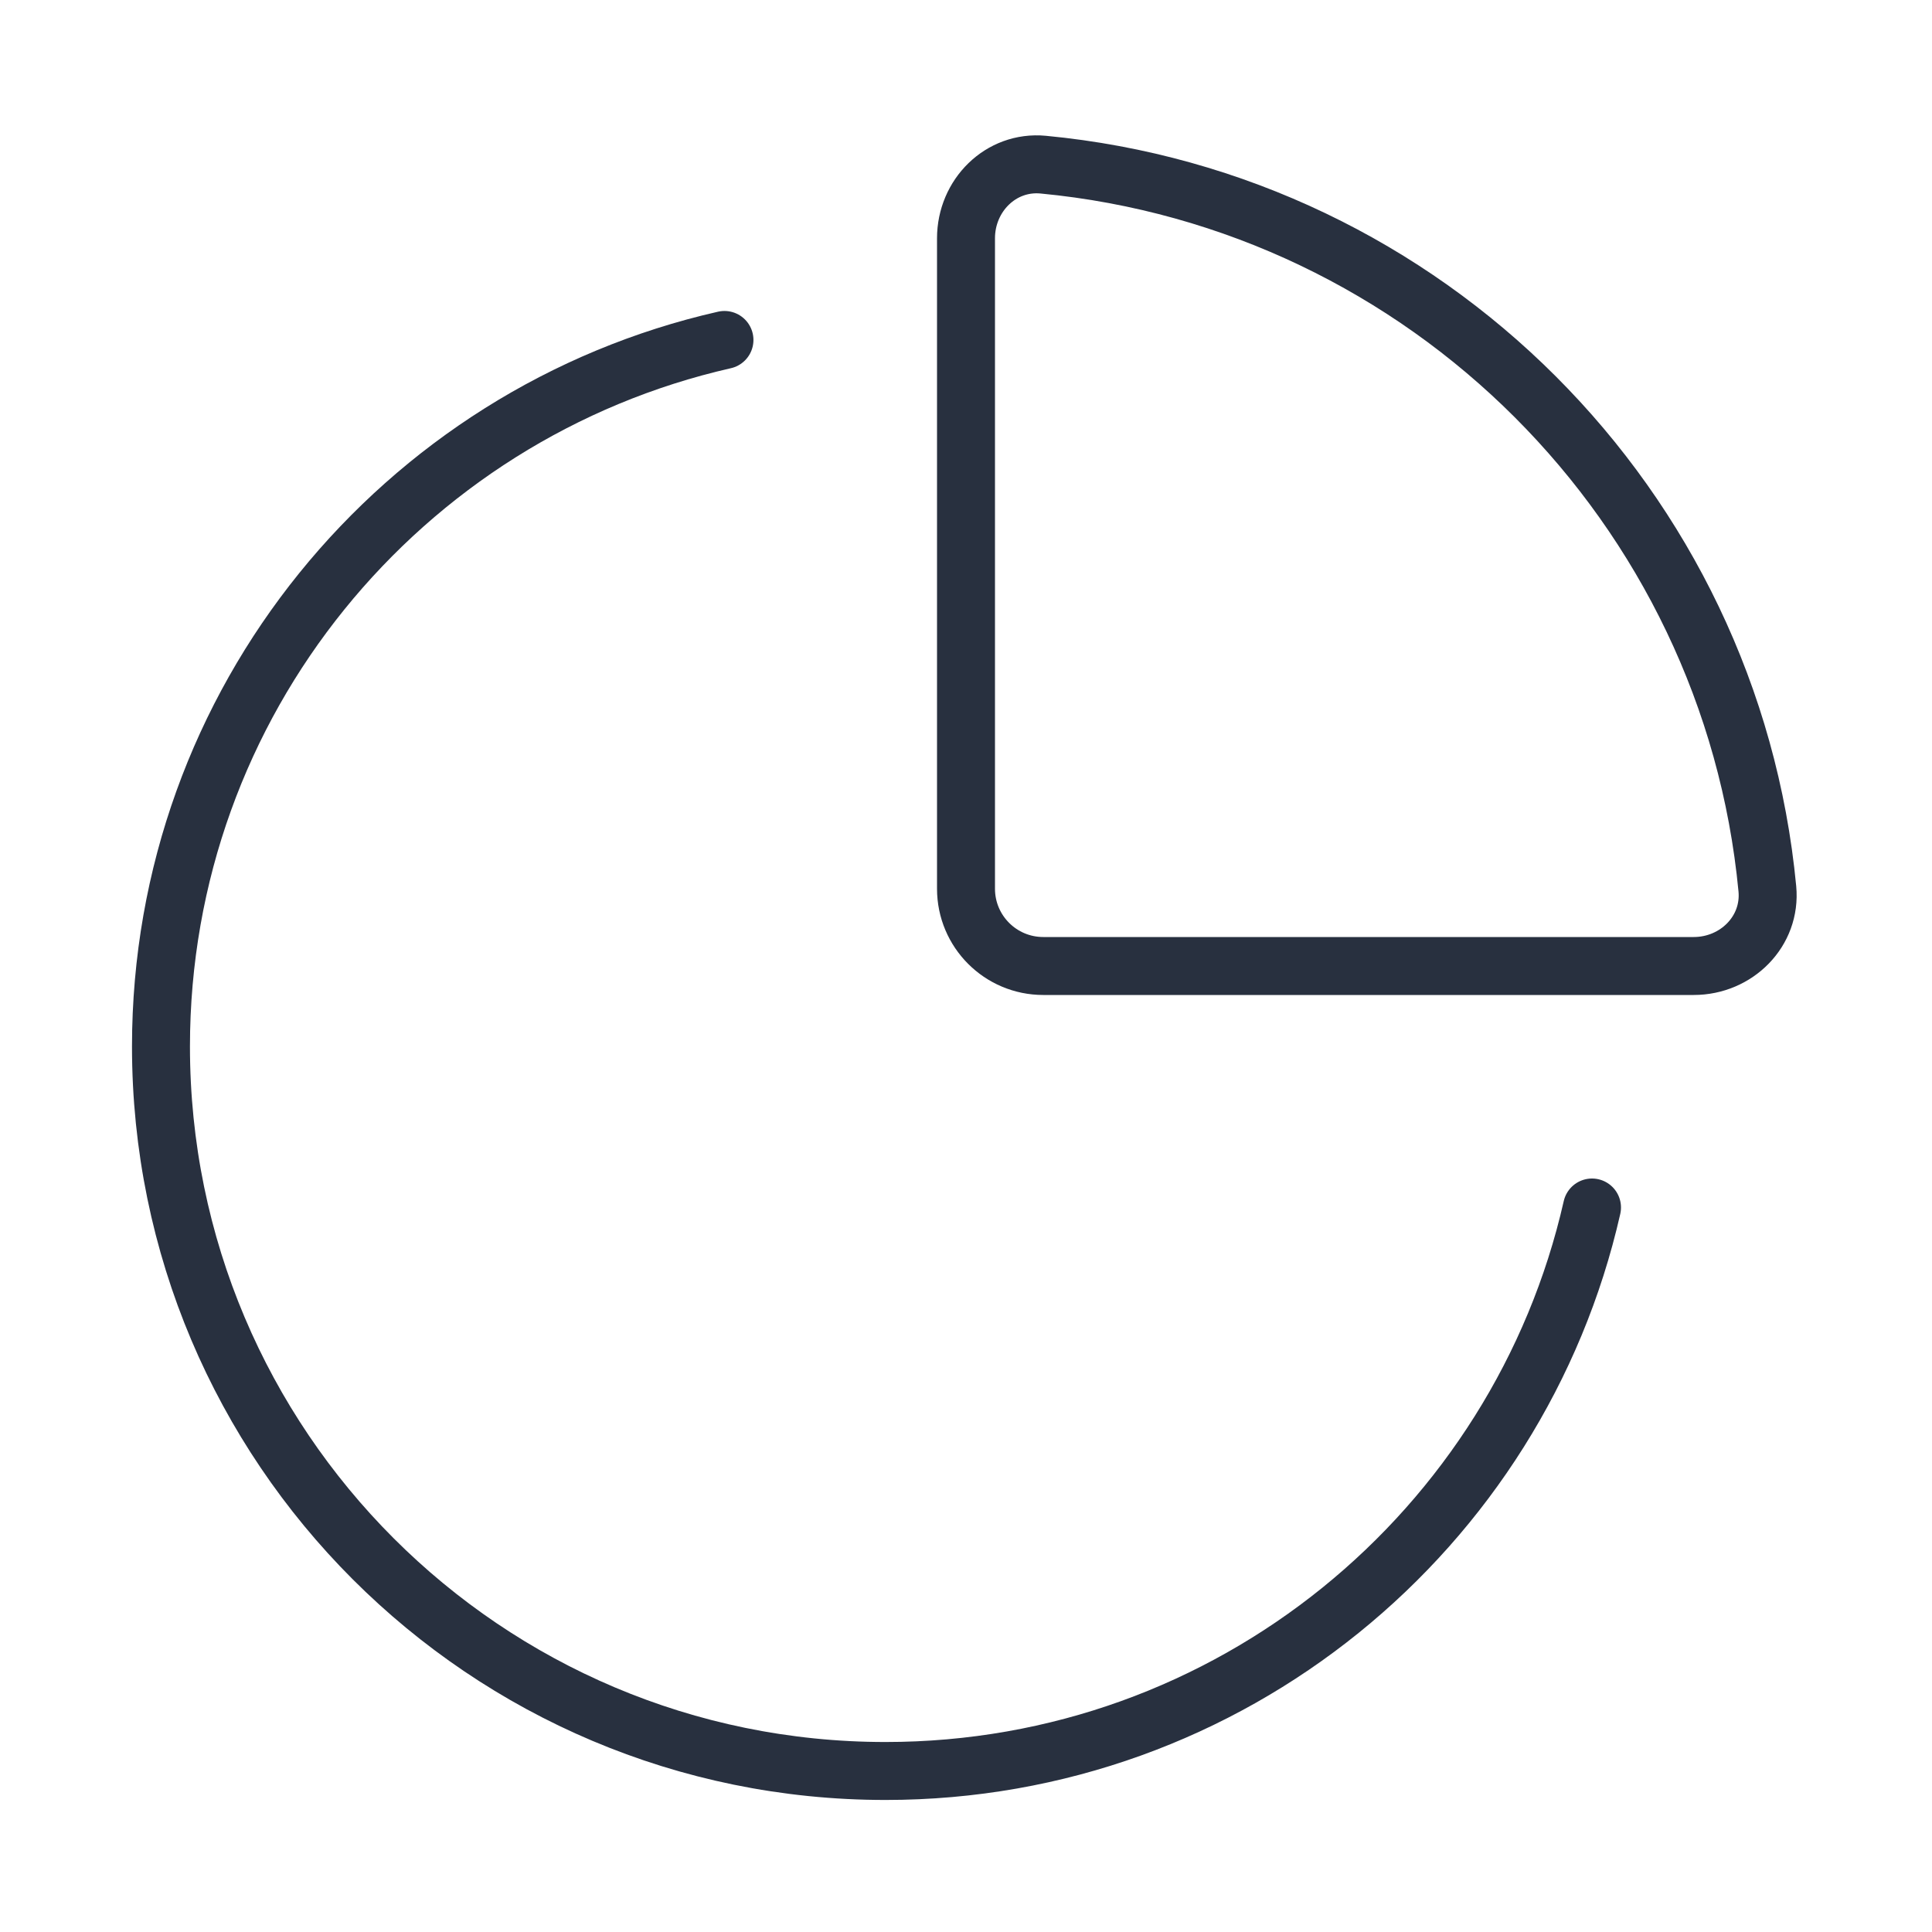 <svg width="50" height="50" viewBox="0 0 50 50" fill="none" xmlns="http://www.w3.org/2000/svg">
<path d="M45.739 23.002C44.796 13.091 36.909 5.204 26.998 4.261C25.898 4.157 25 5.062 25 6.167V23C25 24.105 25.895 25 27 25H43.833C44.938 25 45.843 24.102 45.739 23.002Z" stroke="#28303F" stroke-width="1.5" stroke-linejoin="round"/>
<path d="M18.749 8.798C10.399 10.693 4.166 18.16 4.166 27.083C4.166 37.439 12.561 45.833 22.916 45.833C31.839 45.833 39.307 39.6 41.201 31.25" stroke="#28303F" stroke-width="1.5" stroke-linecap="round"/>
</svg>

